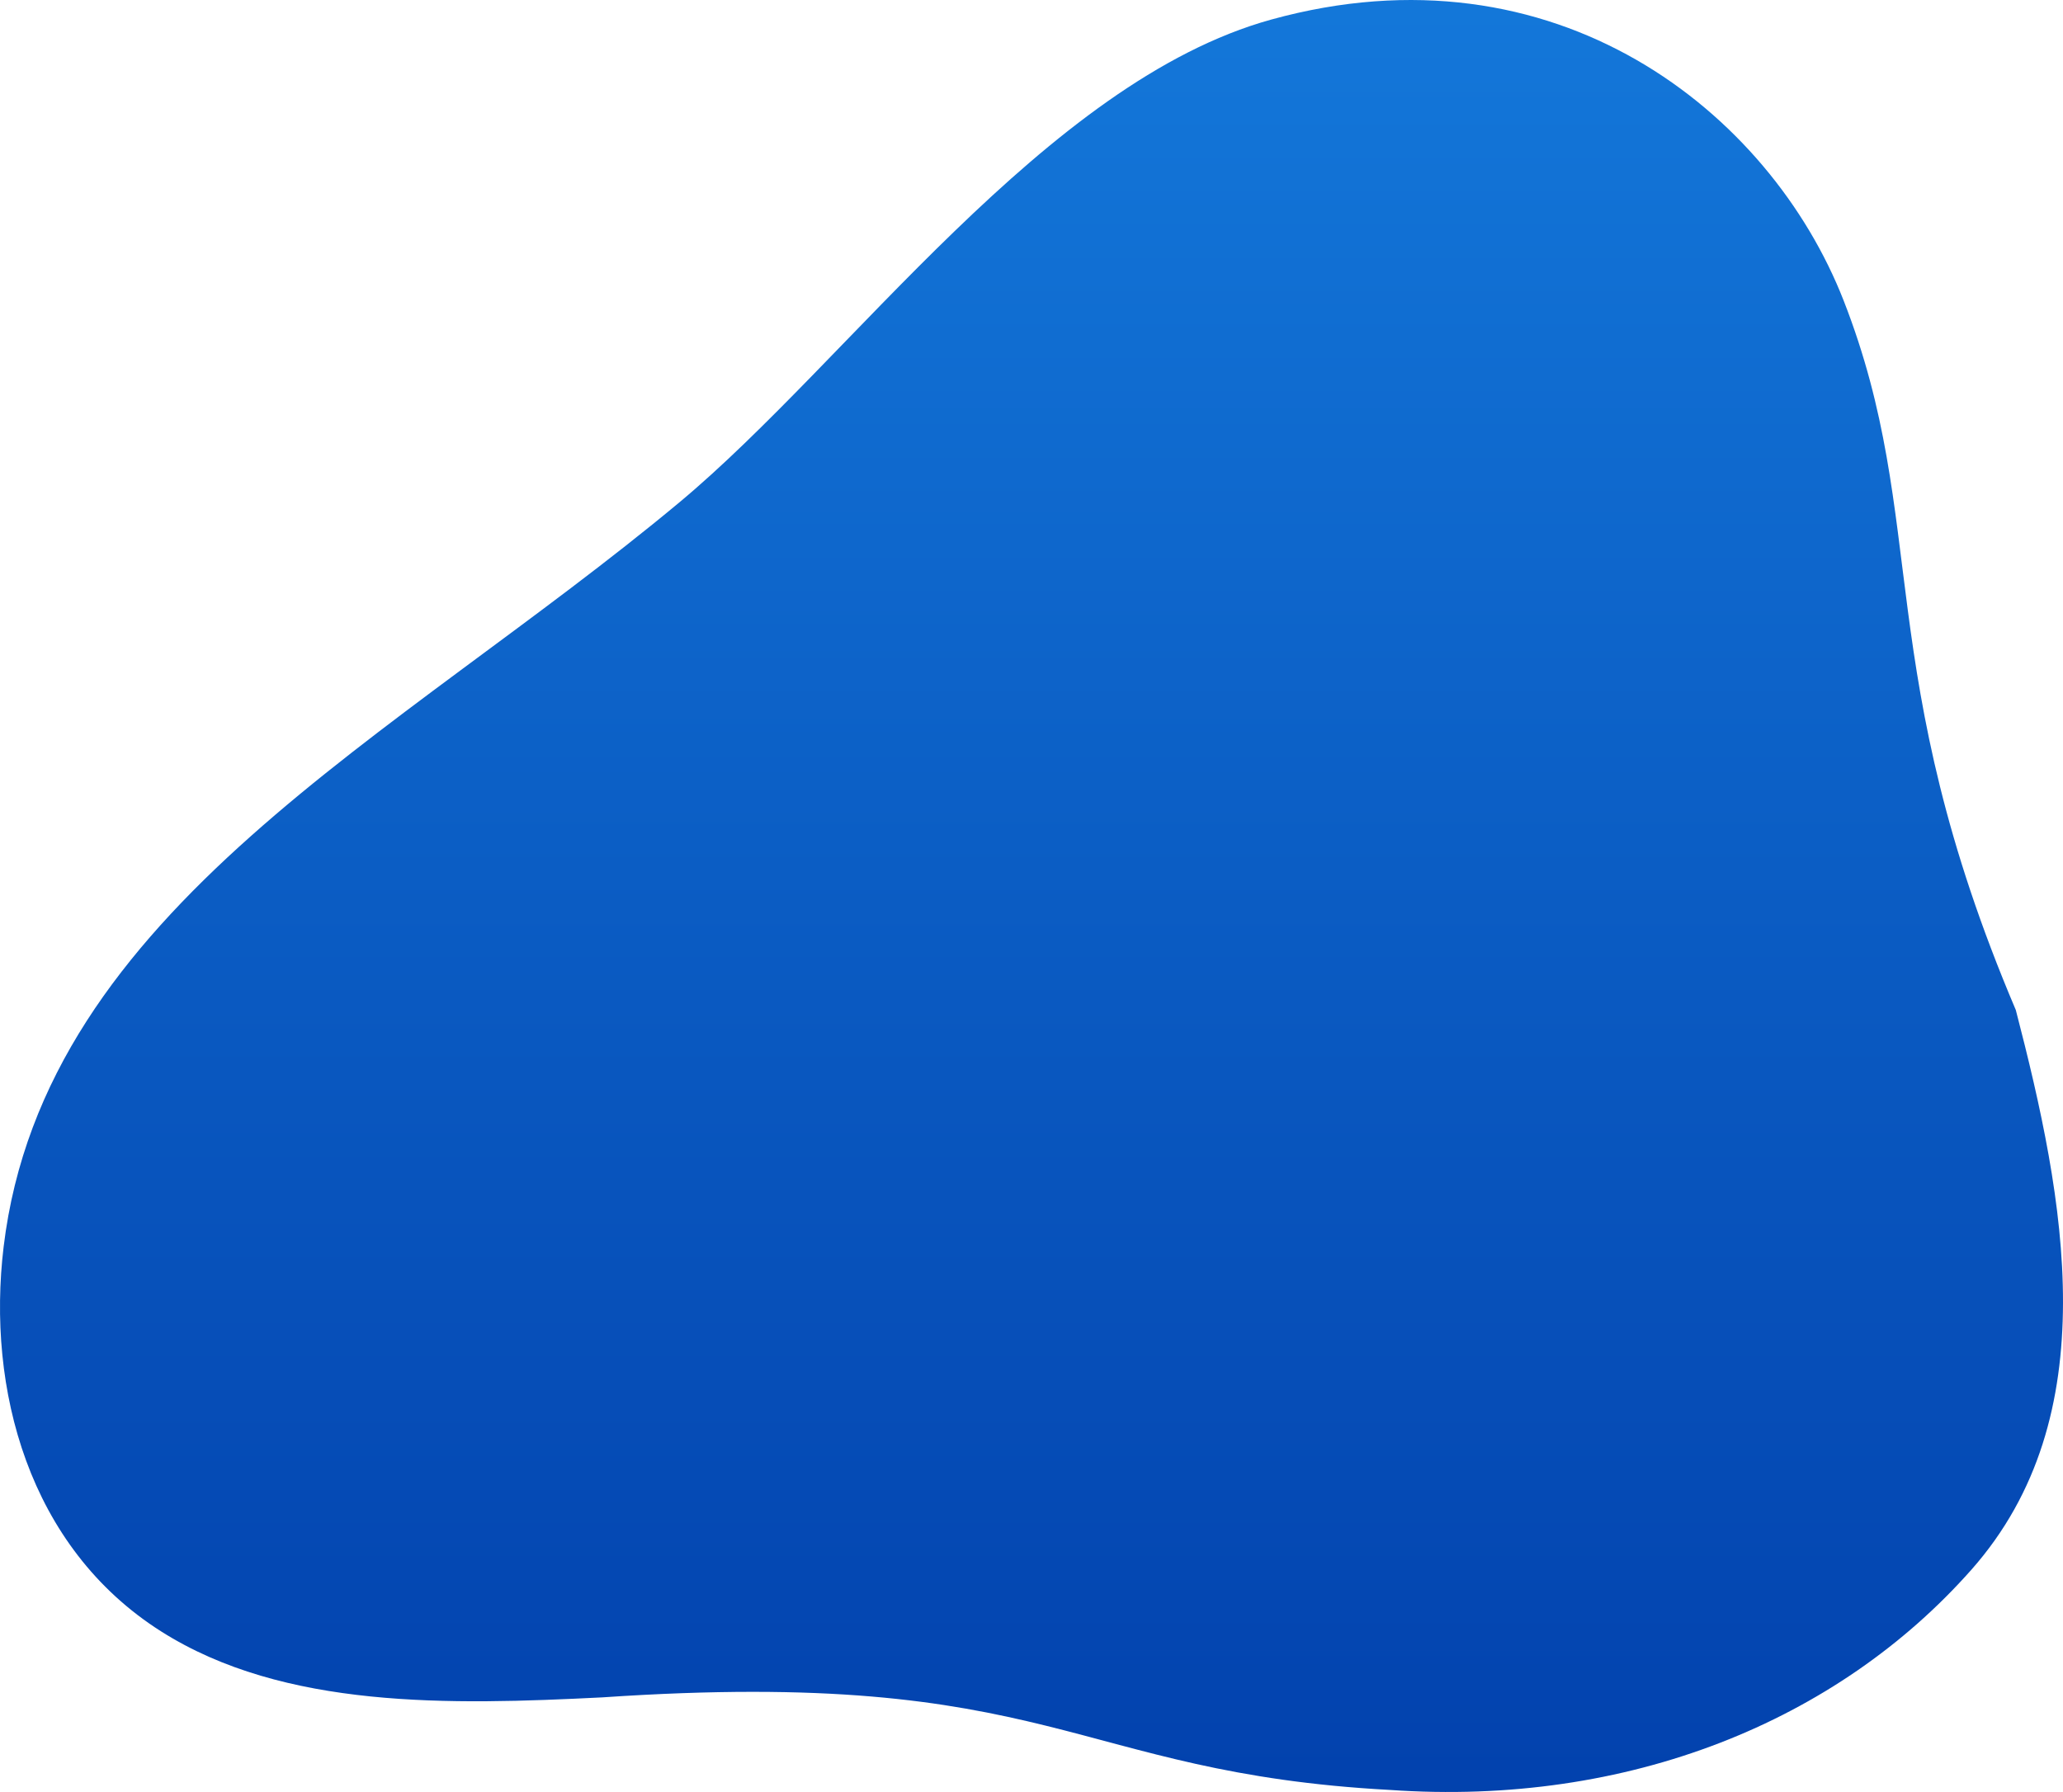 <svg xmlns="http://www.w3.org/2000/svg" xmlns:xlink="http://www.w3.org/1999/xlink" width="723.553" height="628.62" viewBox="0 0 723.553 628.62"><defs><style>.a{fill:url(#a);}</style><linearGradient id="a" x1="0.5" x2="0.5" y2="1" gradientUnits="objectBoundingBox"><stop offset="0" stop-color="#1479db"/><stop offset="1" stop-color="#0241ad"/></linearGradient></defs><path class="a" d="M1034.045-1821.678c17.2,66.227,32.121,142.407-15.6,196.345-47.045,53.172-120.29,83.071-203.939,77.231-111.907-6.051-117.767-43.22-276.211-32.47-53.379,2.676-111.615,4.188-154.723-23.127-46.656-29.561-61.247-85.246-55.261-134.944,14.279-118.508,137.763-178.424,237.054-261.173,59.686-49.742,128.529-147.5,207.527-169.319,99.676-27.533,174.873,32.326,200.774,98.6C1003.91-1993.124,983.306-1941.094,1034.045-1821.678Z" transform="translate(-327.038 2175.998)"/></svg>